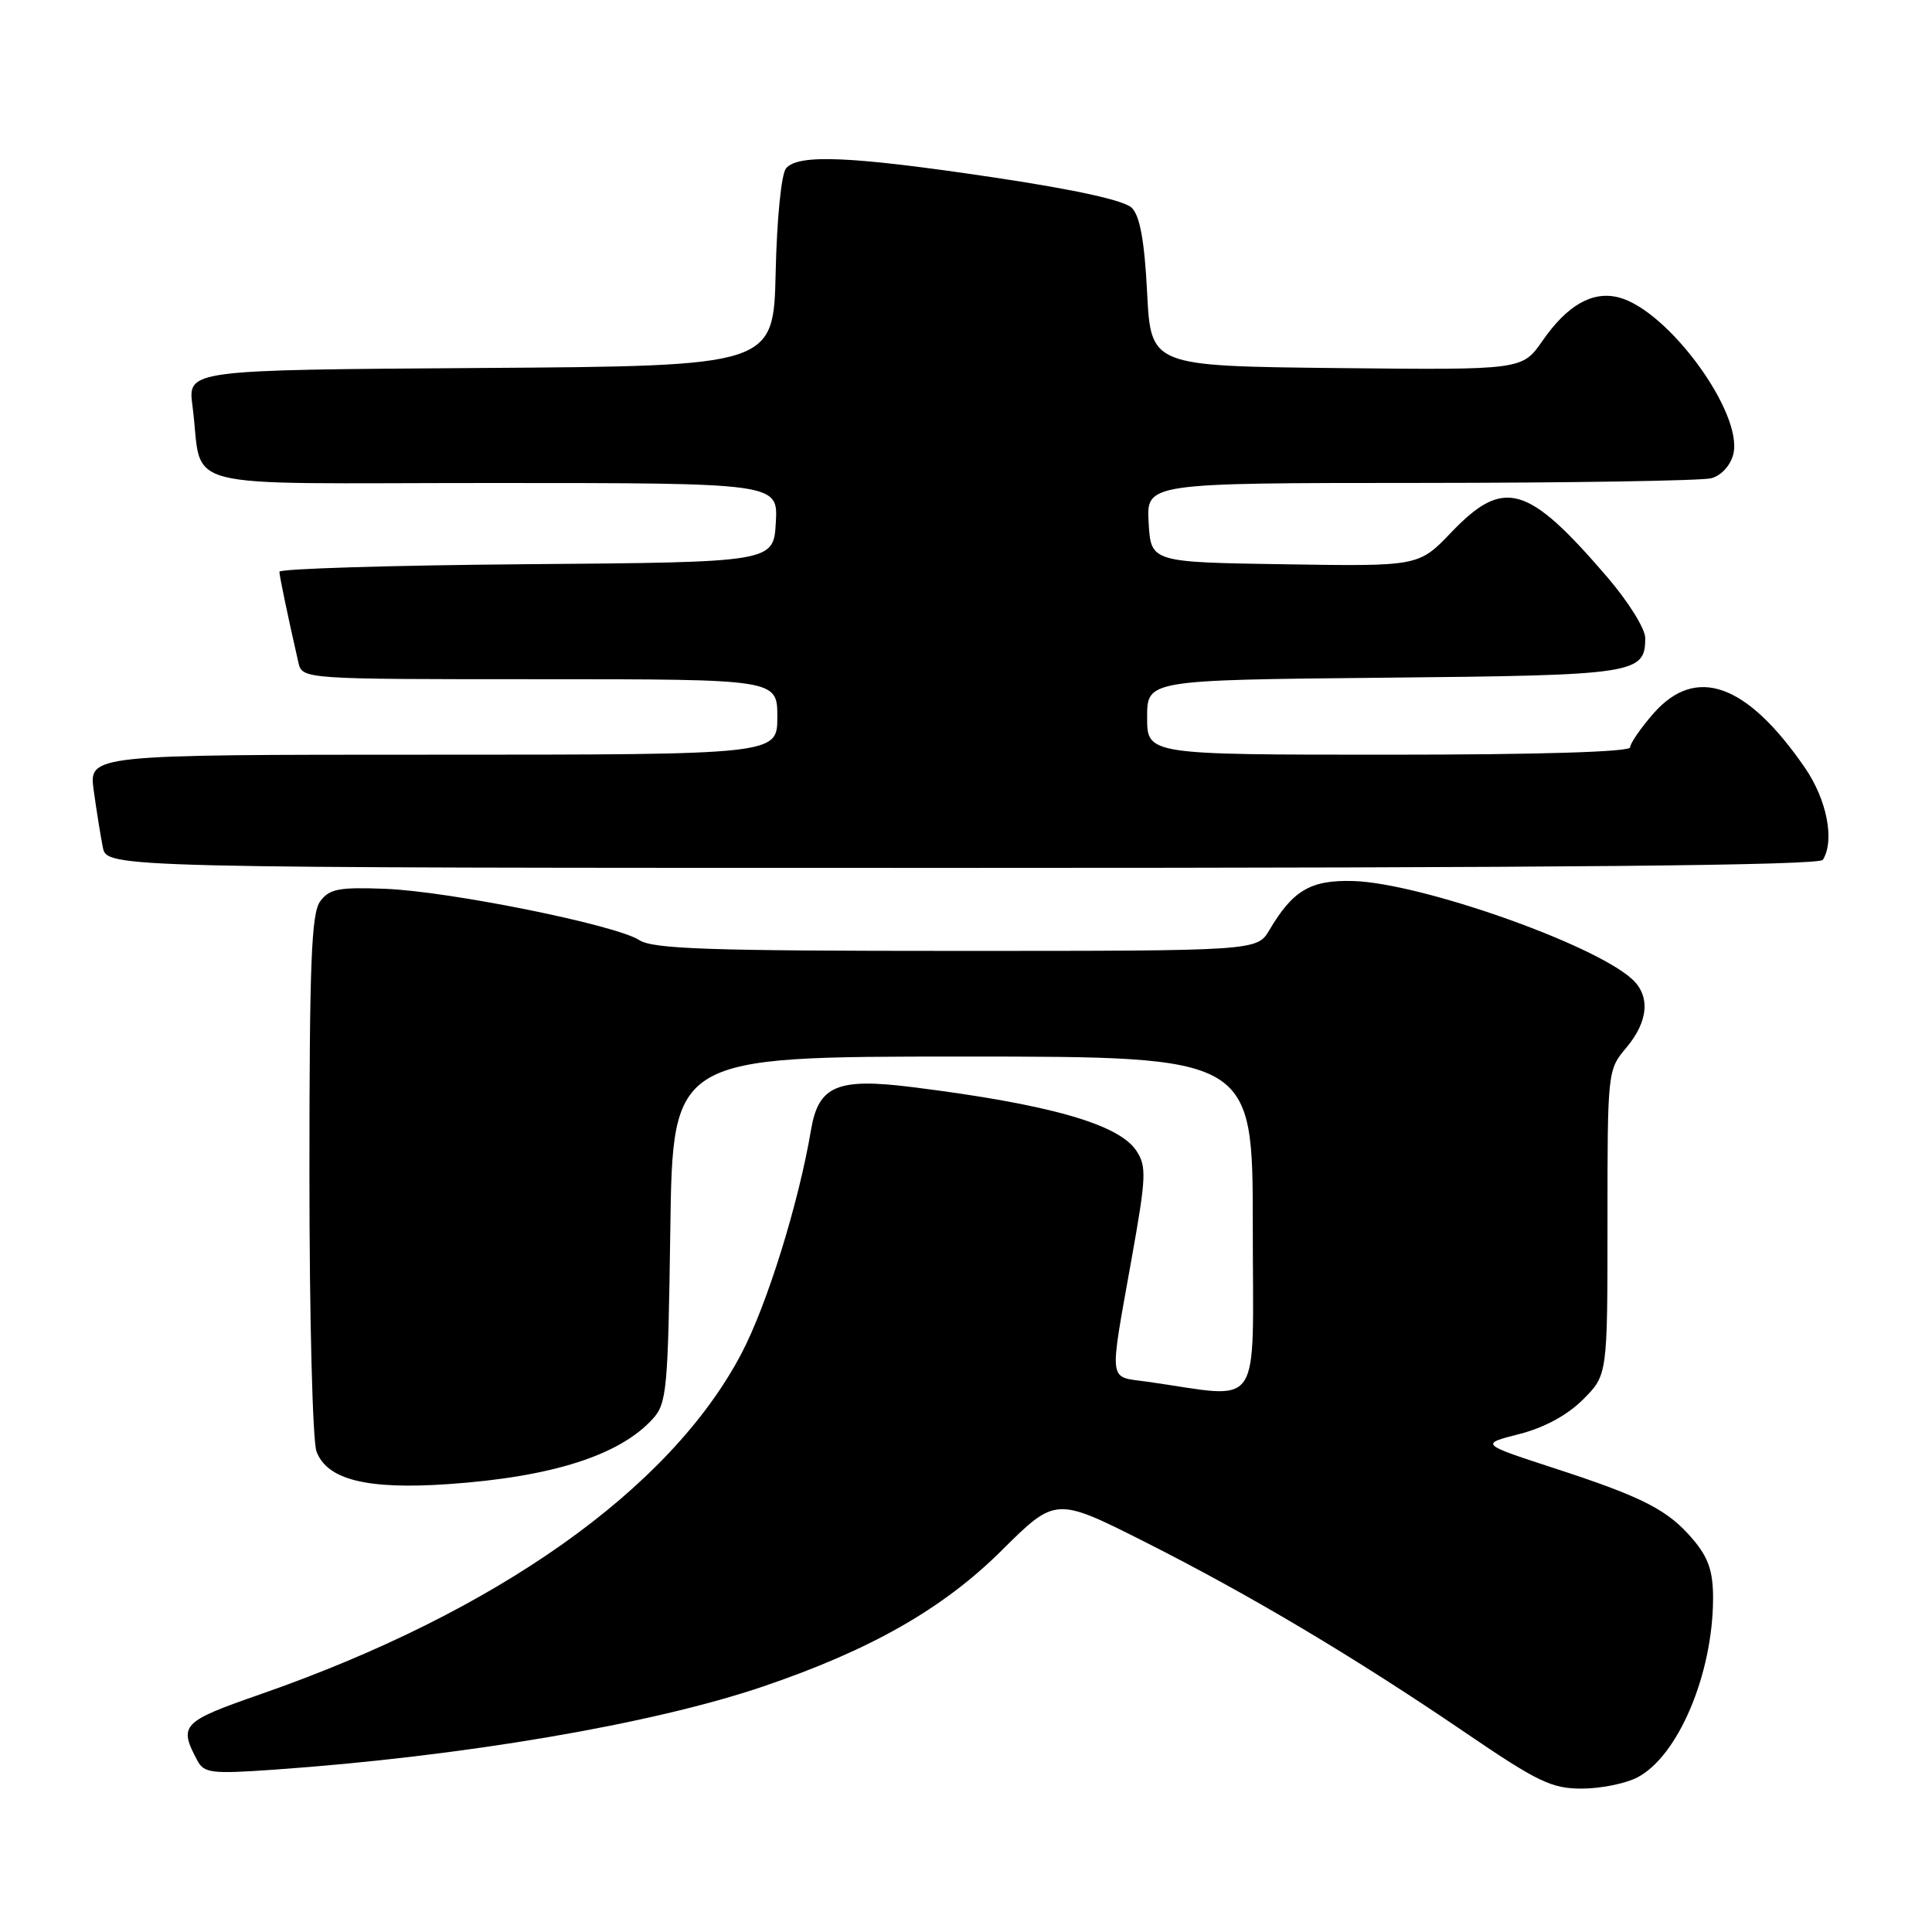 <?xml version="1.0" encoding="UTF-8" standalone="no"?>
<!DOCTYPE svg PUBLIC "-//W3C//DTD SVG 1.1//EN" "http://www.w3.org/Graphics/SVG/1.1/DTD/svg11.dtd" >
<svg xmlns="http://www.w3.org/2000/svg" xmlns:xlink="http://www.w3.org/1999/xlink" version="1.1" viewBox="0 0 256 256">
 <g >
 <path fill="currentColor"
d=" M 216.95 235.52 C 222.35 232.73 226.96 221.84 226.99 211.83 C 227.00 208.23 226.39 206.43 224.38 204.04 C 221.05 200.08 217.79 198.40 205.81 194.50 C 196.13 191.34 196.13 191.34 201.31 190.02 C 204.64 189.17 207.67 187.52 209.75 185.45 C 213.00 182.20 213.00 182.20 213.00 161.99 C 213.00 141.90 213.01 141.77 215.50 138.82 C 218.43 135.33 218.71 131.95 216.23 129.71 C 211.06 125.03 188.20 117.00 179.30 116.74 C 173.68 116.58 171.32 117.96 168.21 123.22 C 166.57 126.00 166.57 126.00 126.75 126.00 C 93.95 126.00 86.54 125.75 84.71 124.57 C 81.57 122.54 59.47 118.09 50.99 117.77 C 44.89 117.54 43.64 117.78 42.42 119.44 C 41.26 121.03 41.00 127.59 41.00 155.63 C 41.00 174.53 41.42 190.98 41.94 192.34 C 43.36 196.09 48.67 197.40 59.44 196.65 C 73.15 195.70 82.13 192.83 86.50 188.00 C 88.36 185.95 88.52 184.13 88.82 162.90 C 89.14 140.00 89.14 140.00 127.57 140.00 C 166.00 140.00 166.00 140.00 166.00 162.48 C 166.00 187.57 167.56 185.27 152.00 183.08 C 146.77 182.34 146.94 183.66 149.97 166.64 C 151.88 155.97 151.94 154.55 150.58 152.49 C 148.27 148.95 138.98 146.31 120.90 144.05 C 110.93 142.80 108.45 143.85 107.46 149.74 C 105.82 159.45 101.64 172.90 98.24 179.36 C 88.81 197.31 65.83 213.59 34.50 224.50 C 24.05 228.14 23.64 228.58 26.17 233.32 C 27.05 234.95 28.09 235.07 36.32 234.49 C 61.25 232.74 86.38 228.47 101.08 223.48 C 115.36 218.63 124.93 213.18 132.69 205.48 C 139.87 198.35 139.87 198.35 151.66 204.29 C 165.58 211.31 179.43 219.55 194.28 229.66 C 203.75 236.11 205.61 237.00 209.58 237.00 C 212.07 237.00 215.38 236.34 216.95 235.52 Z  M 241.54 113.93 C 243.13 111.37 242.08 105.97 239.16 101.73 C 231.47 90.55 224.72 88.13 219.10 94.53 C 217.40 96.48 216.00 98.50 216.00 99.03 C 216.00 99.63 203.90 100.00 184.00 100.00 C 152.00 100.00 152.00 100.00 152.00 95.05 C 152.00 90.11 152.00 90.11 183.35 89.80 C 216.80 89.48 218.00 89.30 218.00 84.53 C 218.00 83.30 215.73 79.67 212.92 76.41 C 202.41 64.18 199.26 63.28 192.32 70.52 C 187.99 75.05 187.99 75.05 170.24 74.77 C 152.50 74.50 152.50 74.50 152.20 69.25 C 151.90 64.00 151.90 64.00 188.20 63.99 C 208.16 63.98 225.52 63.70 226.76 63.37 C 228.08 63.01 229.29 61.69 229.67 60.19 C 231.03 54.75 221.00 41.04 214.45 39.40 C 210.99 38.53 207.66 40.44 204.38 45.17 C 201.70 49.03 201.70 49.03 177.10 48.77 C 152.50 48.50 152.50 48.50 152.00 38.78 C 151.65 31.93 151.05 28.61 149.97 27.54 C 148.99 26.56 142.52 25.13 131.67 23.51 C 112.78 20.69 105.76 20.38 104.15 22.31 C 103.53 23.06 102.94 28.99 102.78 36.06 C 102.50 48.50 102.50 48.50 63.69 48.76 C 24.88 49.02 24.88 49.02 25.50 53.76 C 27.02 65.24 22.22 64.00 65.13 64.00 C 103.10 64.00 103.10 64.00 102.80 69.25 C 102.50 74.50 102.50 74.50 69.75 74.76 C 51.74 74.91 37.01 75.36 37.02 75.76 C 37.05 76.42 38.09 81.44 39.53 87.75 C 40.04 90.00 40.04 90.00 71.52 90.00 C 103.00 90.00 103.00 90.00 103.00 95.00 C 103.00 100.00 103.00 100.00 57.39 100.00 C 11.77 100.00 11.77 100.00 12.42 104.75 C 12.78 107.36 13.32 110.74 13.62 112.25 C 14.16 115.00 14.16 115.00 127.52 115.00 C 206.72 115.00 241.08 114.68 241.54 113.93 Z "/>
</g>
</svg>